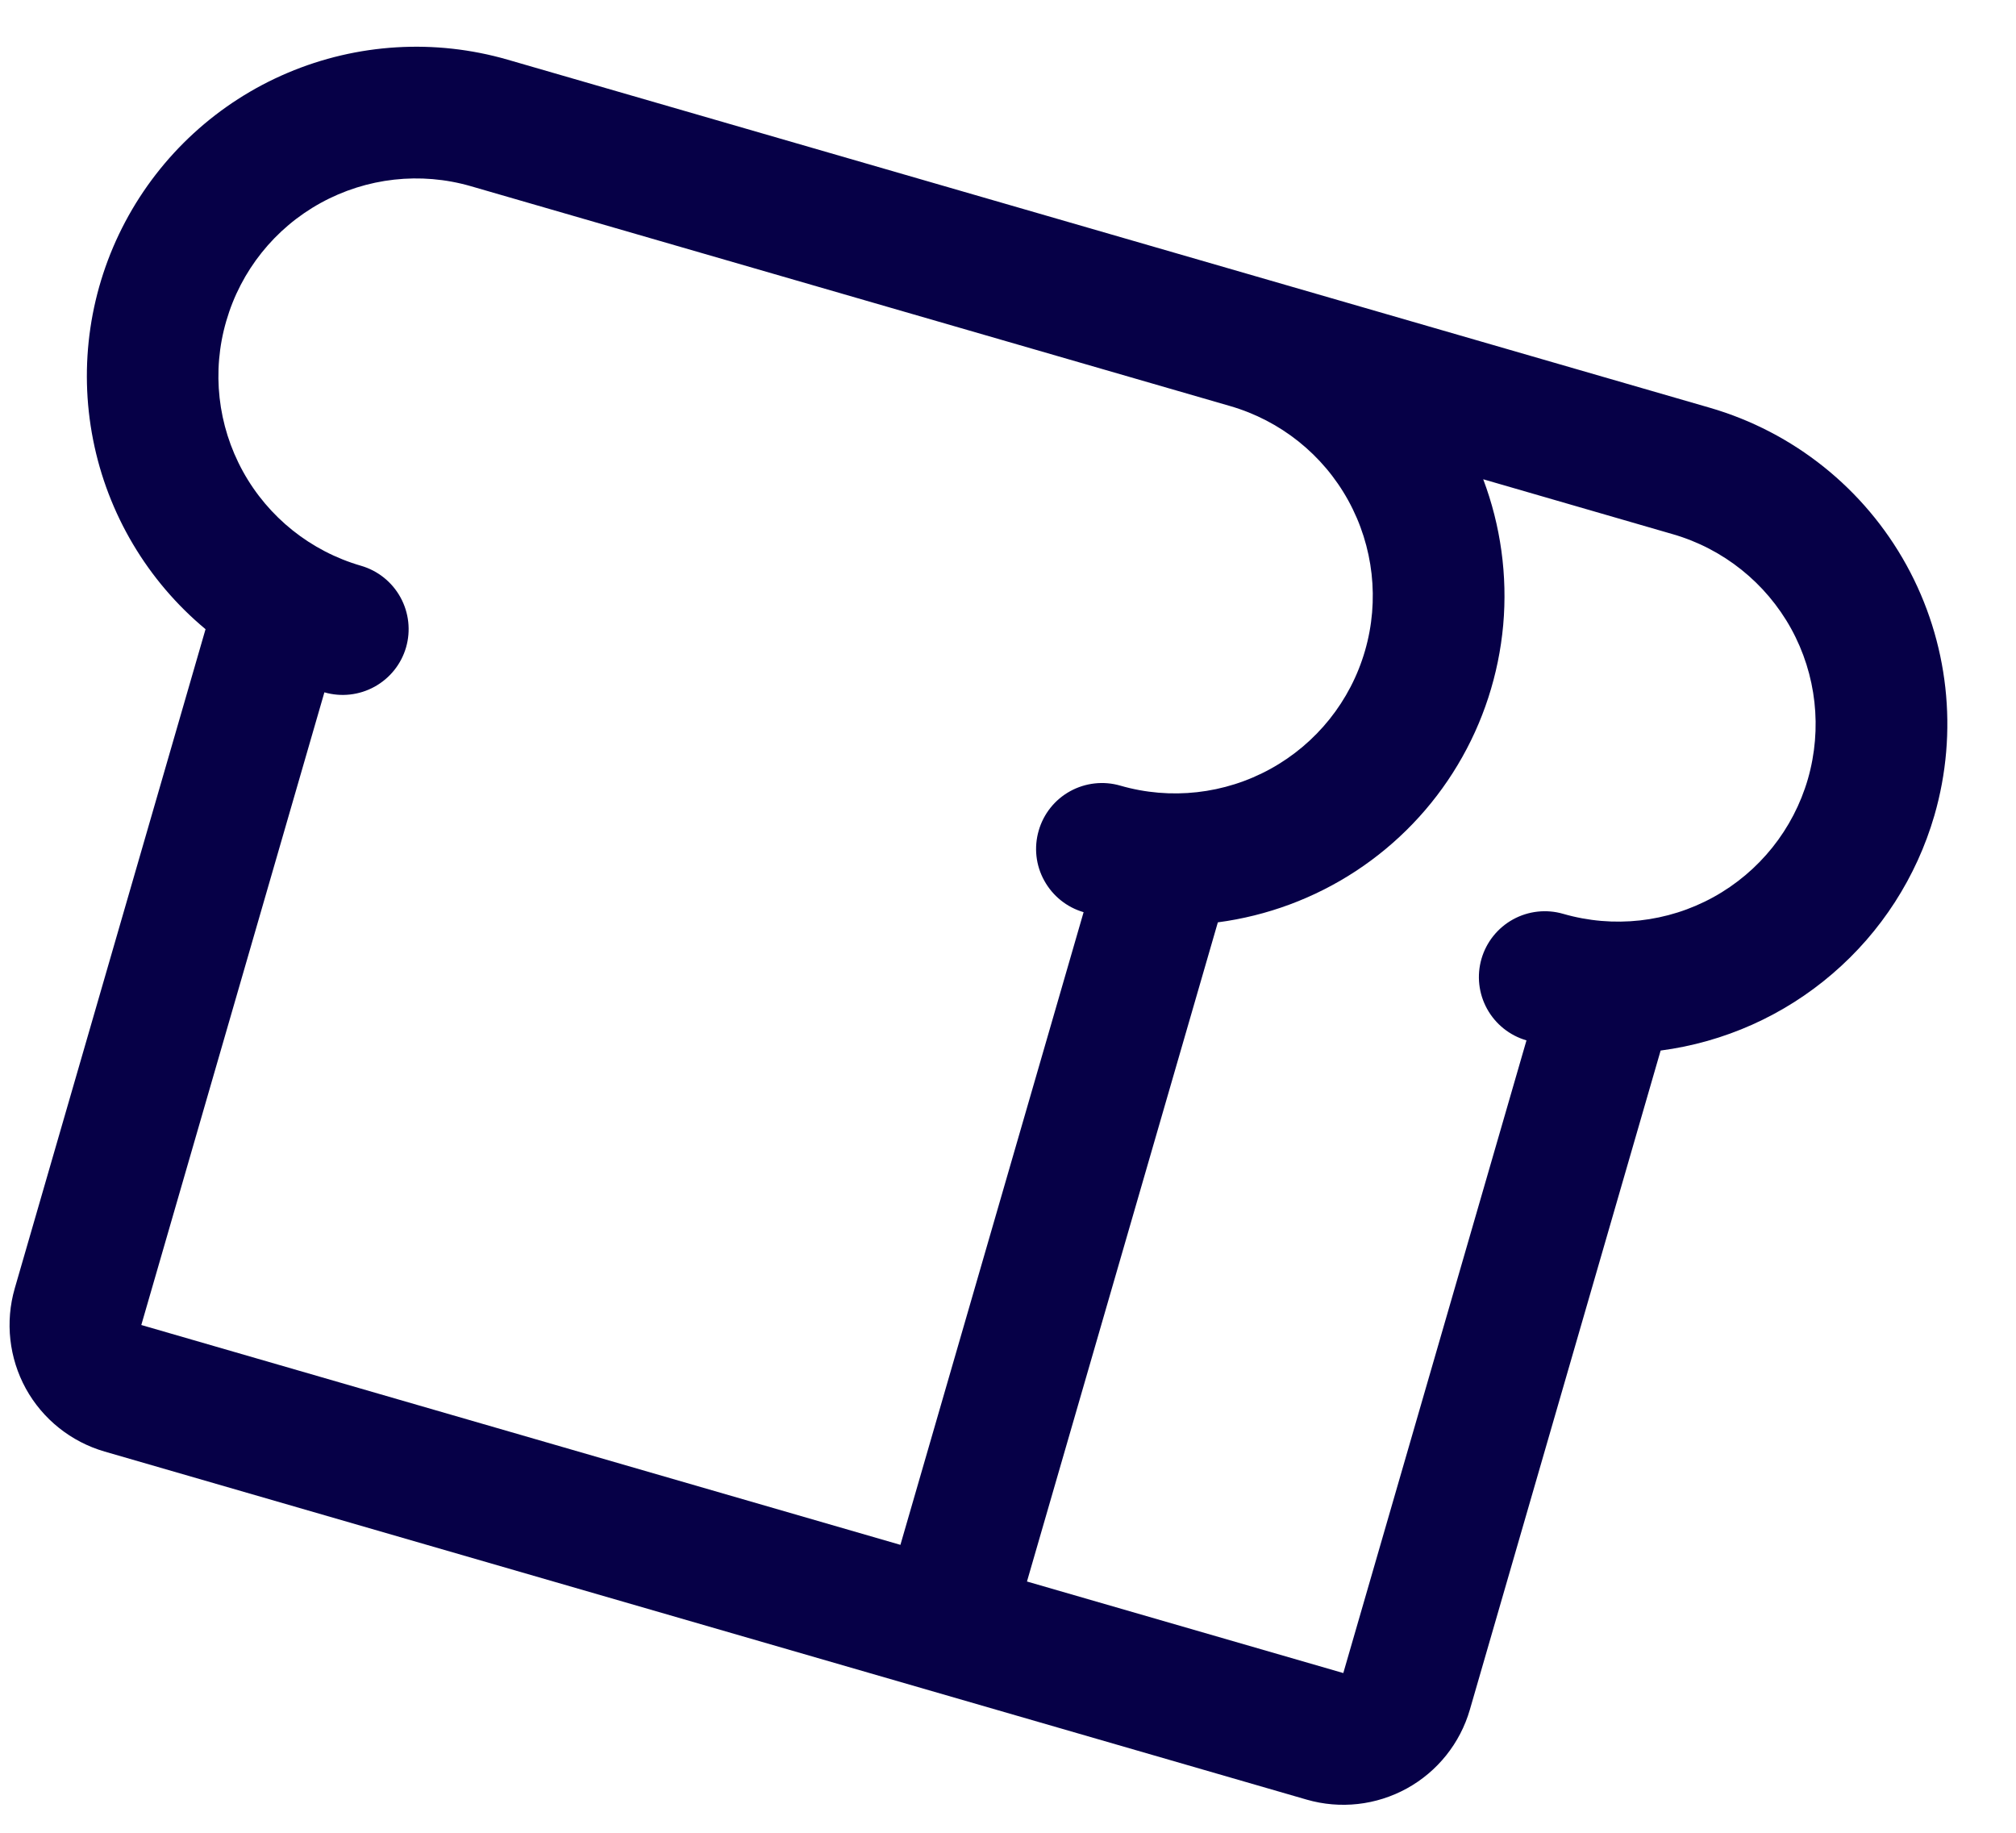 <svg width="22" height="20" viewBox="0 0 22 20" fill="none" xmlns="http://www.w3.org/2000/svg">
<path d="M21.109 8.9C21.374 7.985 21.265 7.002 20.805 6.167C20.345 5.332 19.572 4.714 18.657 4.449L5.539 0.651C4.746 0.422 3.899 0.473 3.139 0.795C2.379 1.117 1.754 1.691 1.367 2.42C0.98 3.149 0.856 3.989 1.016 4.799C1.175 5.608 1.609 6.339 2.243 6.866L0.161 14.059C0.055 14.426 0.099 14.819 0.282 15.153C0.466 15.487 0.776 15.734 1.142 15.84L14.259 19.638C14.626 19.744 15.019 19.7 15.353 19.516C15.687 19.332 15.934 19.023 16.04 18.657L18.122 11.464C18.815 11.373 19.467 11.082 19.997 10.626C20.528 10.171 20.914 9.571 21.109 8.9ZM3.54 7.555C3.723 7.608 3.92 7.586 4.087 7.494C4.254 7.402 4.378 7.248 4.431 7.065C4.484 6.882 4.462 6.685 4.37 6.518C4.278 6.351 4.123 6.227 3.94 6.174C3.391 6.015 2.927 5.645 2.651 5.144C2.375 4.643 2.309 4.053 2.469 3.504C2.628 2.954 2.998 2.491 3.499 2.215C4 1.939 4.59 1.873 5.139 2.032L13.424 4.431C13.973 4.59 14.437 4.96 14.713 5.461C14.989 5.962 15.055 6.552 14.896 7.101C14.737 7.651 14.366 8.114 13.865 8.39C13.364 8.666 12.774 8.732 12.225 8.573C12.042 8.52 11.845 8.542 11.678 8.634C11.511 8.726 11.388 8.88 11.335 9.064C11.282 9.247 11.303 9.443 11.396 9.61C11.488 9.777 11.642 9.901 11.825 9.954L9.826 16.858L1.542 14.459L3.54 7.555ZM17.058 9.972C16.875 9.919 16.678 9.941 16.511 10.033C16.344 10.125 16.22 10.28 16.167 10.463C16.114 10.646 16.136 10.842 16.228 11.009C16.32 11.176 16.475 11.3 16.658 11.353L14.659 18.257L11.207 17.258L13.29 10.065C13.827 9.994 14.342 9.803 14.795 9.506C15.248 9.209 15.629 8.813 15.907 8.348C16.186 7.883 16.355 7.361 16.404 6.821C16.452 6.281 16.377 5.737 16.186 5.23L18.257 5.83C18.806 5.989 19.27 6.36 19.546 6.86C19.822 7.361 19.887 7.951 19.729 8.501C19.57 9.05 19.199 9.514 18.698 9.79C18.197 10.066 17.607 10.131 17.058 9.972Z" fill="#060047"/>
</svg>
